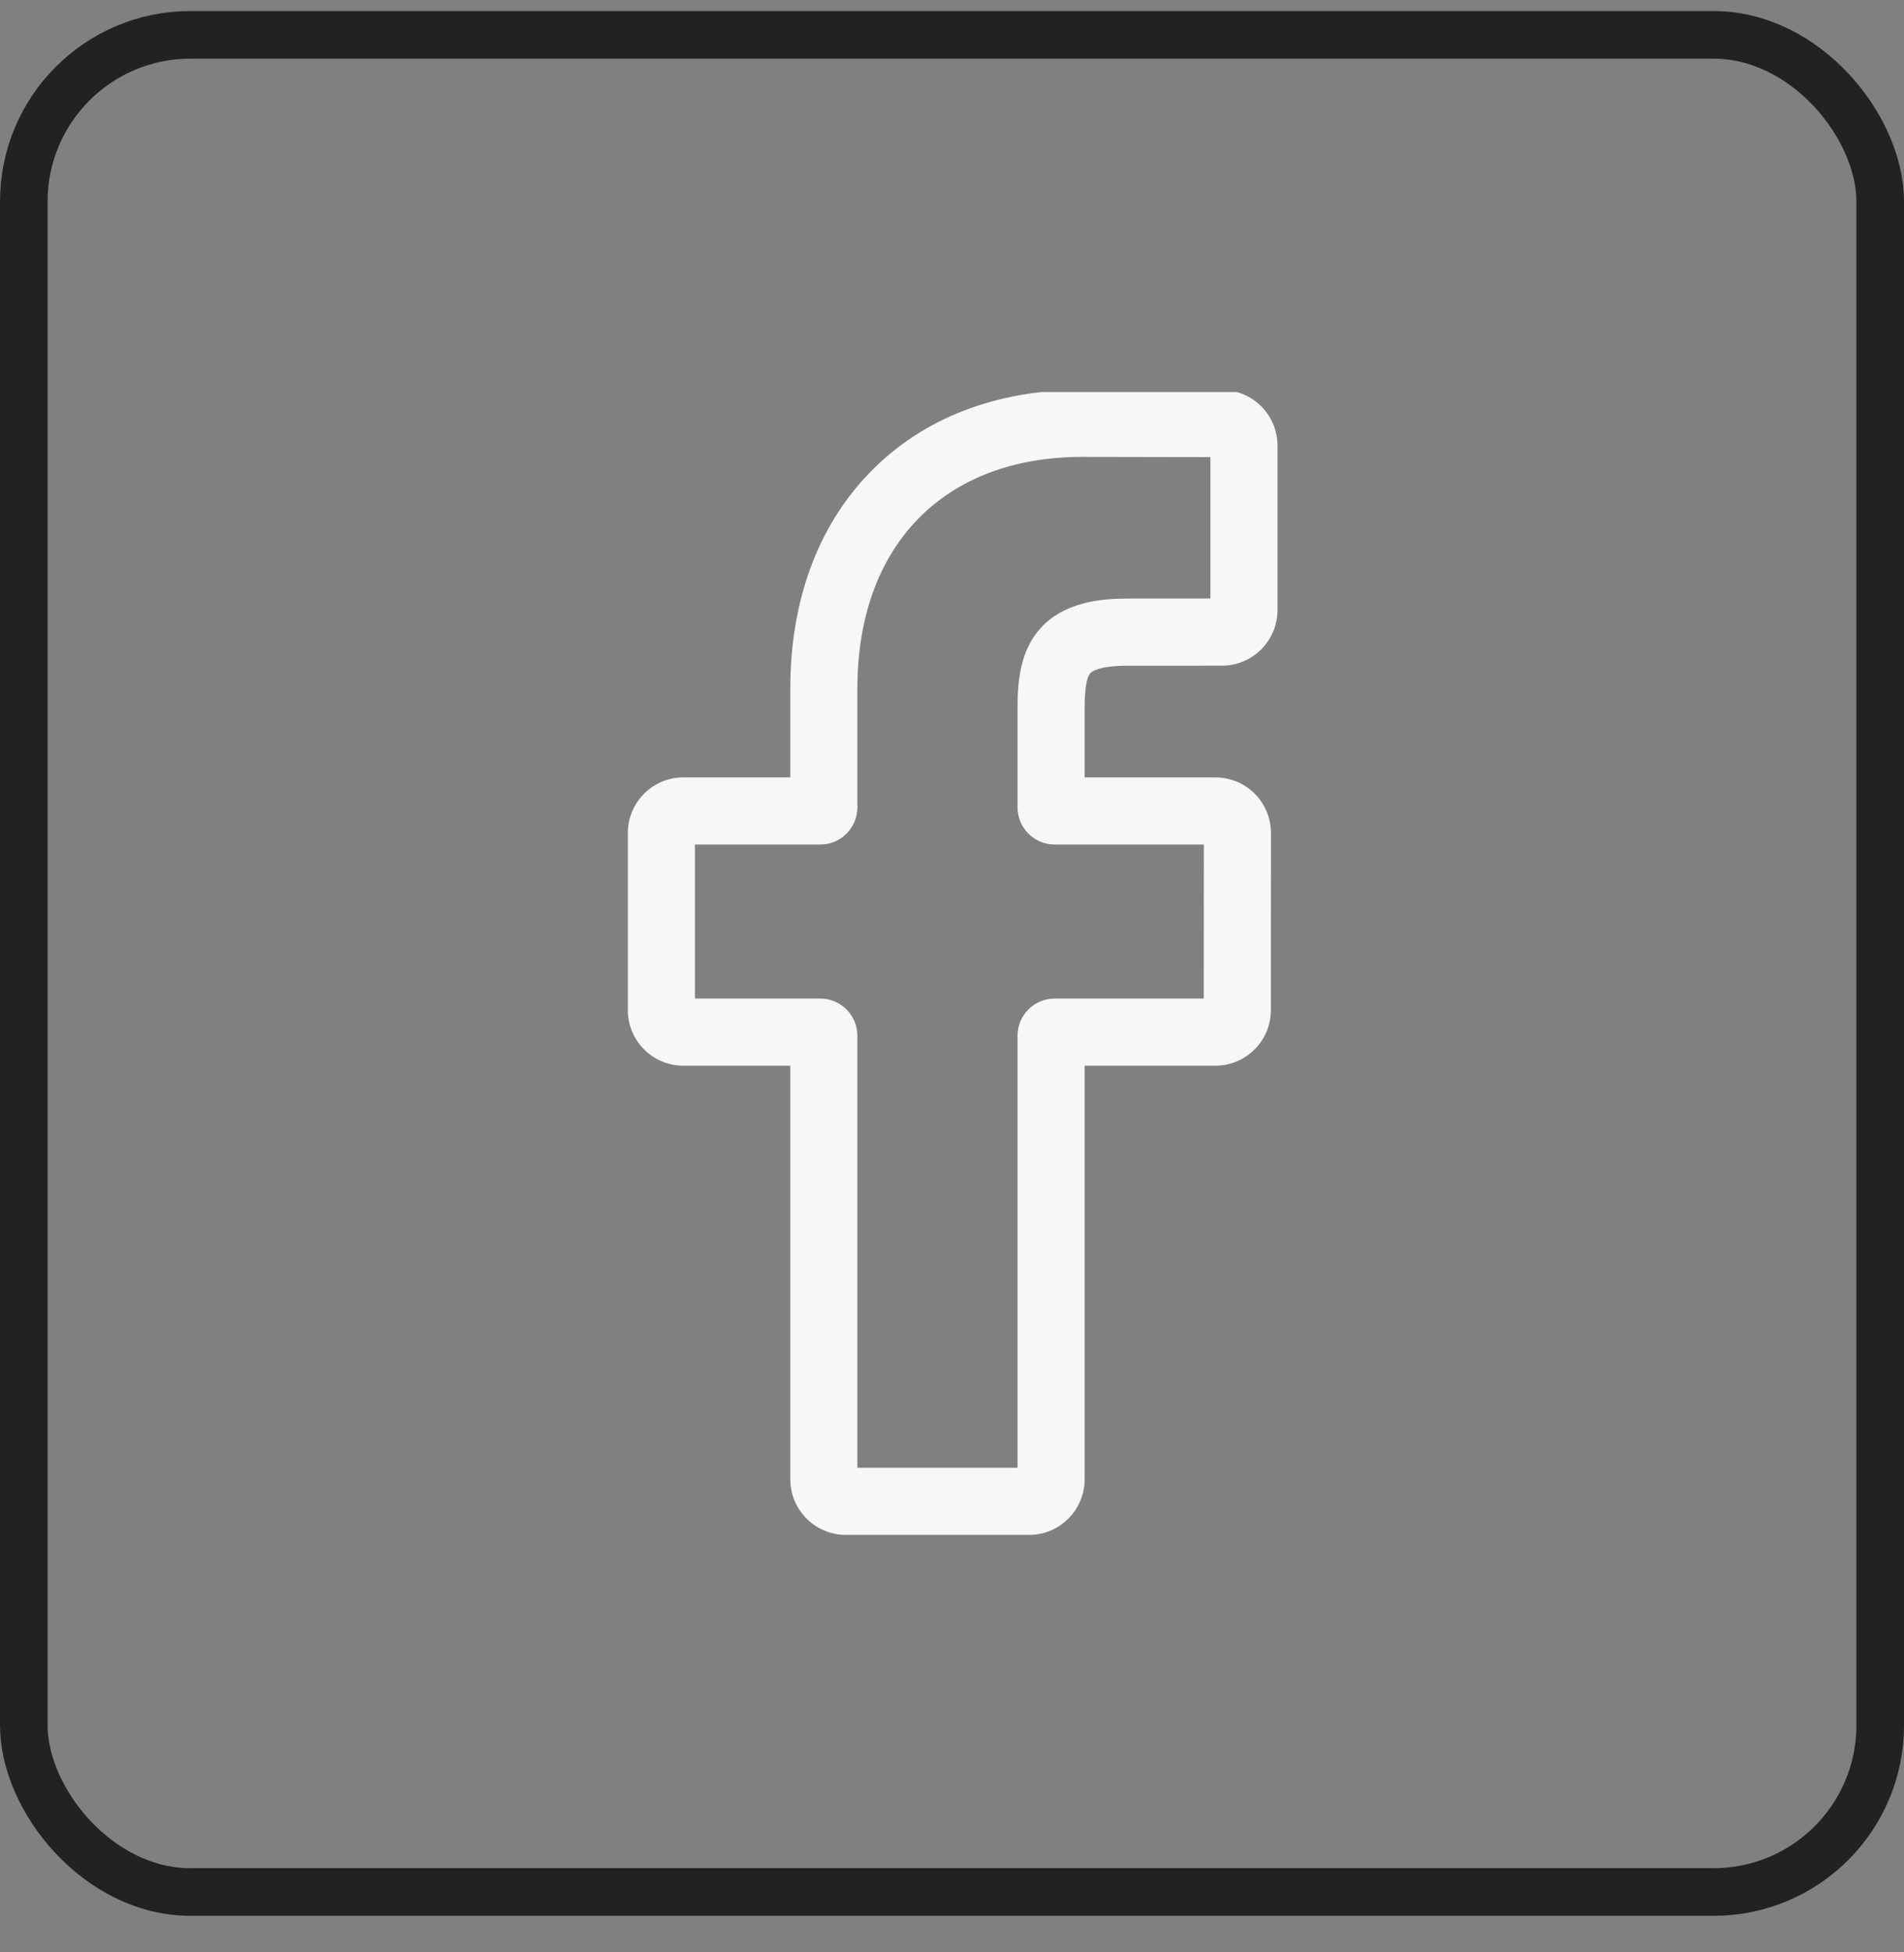 <svg width="40" height="41" viewBox="0 0 40 41" fill="none" xmlns="http://www.w3.org/2000/svg">
<rect x="0" y="0" width="40" height="41" fill="#808080" stroke="none"/>
<rect x="0.5" y="0.732" width="39" height="39" rx="3.5" stroke="#222222"/>
<g clip-path="url(#clip0_2180_725)">
<path d="M21.62 32.233H17.769C17.126 32.233 16.603 31.709 16.603 31.066V22.38H14.356C13.713 22.38 13.19 21.857 13.19 21.214V17.492C13.19 16.849 13.713 16.325 14.356 16.325H16.603V14.461C16.603 12.613 17.183 11.041 18.281 9.915C19.383 8.783 20.924 8.186 22.737 8.186L25.674 8.19C26.316 8.191 26.838 8.715 26.838 9.357V12.812C26.838 13.456 26.315 13.979 25.672 13.979L23.695 13.98C23.091 13.98 22.938 14.101 22.905 14.138C22.851 14.199 22.787 14.373 22.787 14.853V16.325H25.523C25.729 16.325 25.929 16.376 26.101 16.472C26.471 16.678 26.701 17.069 26.701 17.492L26.699 21.214C26.699 21.857 26.176 22.38 25.533 22.38H22.787V31.066C22.787 31.709 22.263 32.233 21.62 32.233ZM18.012 30.823H21.377V21.749C21.377 21.32 21.726 20.97 22.155 20.97H25.289L25.291 17.735H22.155C21.726 17.735 21.377 17.386 21.377 16.956V14.853C21.377 14.302 21.433 13.675 21.848 13.205C22.351 12.636 23.142 12.57 23.694 12.57L25.428 12.569V9.6L22.736 9.595C19.823 9.595 18.012 11.46 18.012 14.461V16.956C18.012 17.386 17.663 17.735 17.234 17.735H14.599V20.97H17.234C17.663 20.97 18.012 21.32 18.012 21.749V30.823Z" fill="#F7F7F7"/>
</g>
<defs>
<clipPath id="clip0_2180_725">
<rect width="24" height="24.047" fill="white" transform="translate(8 8.232)"/>
</clipPath>
</defs>
</svg>
